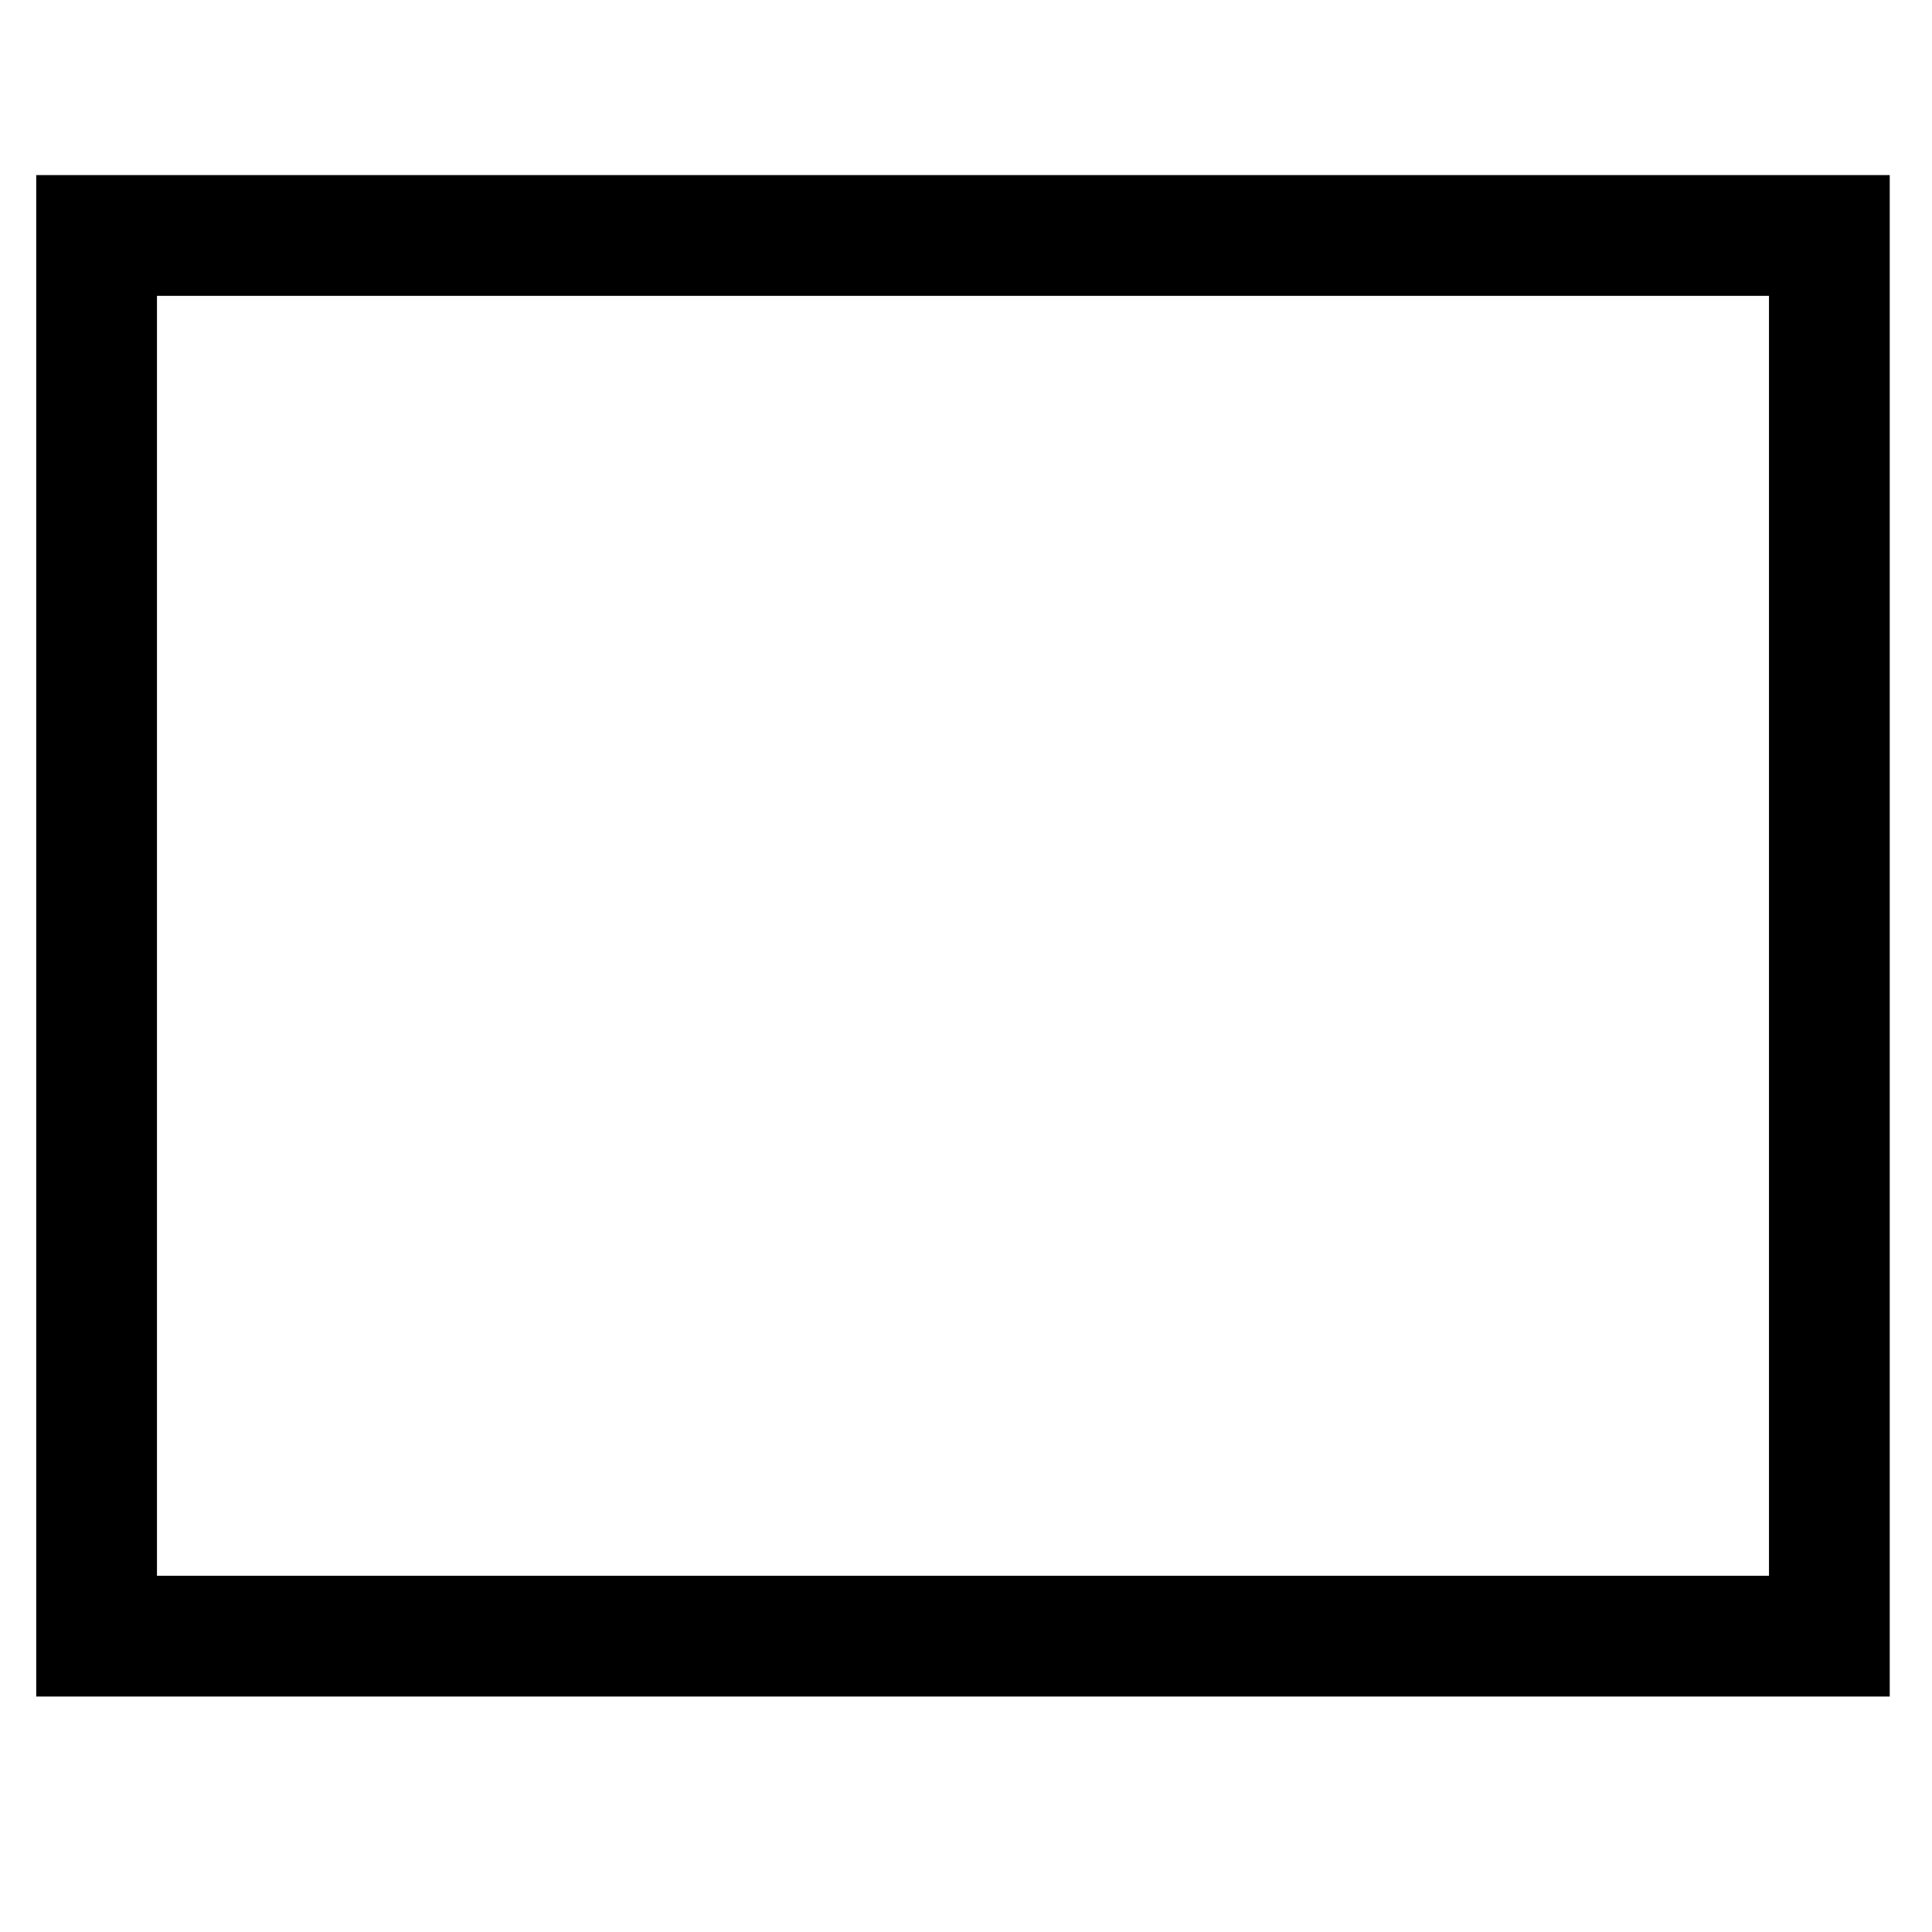 <?xml version="1.0" standalone="no"?>
<!DOCTYPE svg PUBLIC "-//W3C//DTD SVG 20010904//EN"
 "http://www.w3.org/TR/2001/REC-SVG-20010904/DTD/svg10.dtd">
<svg version="1.0" xmlns="http://www.w3.org/2000/svg"
 width="320pt" height="320pt" viewBox="0 0 320 320"
 preserveAspectRatio="xMidYMid meet">
<g transform="translate(0,320) scale(0.1,-0.1)"
fill="#000000" stroke="none">
<path d="M60 1650 l0 -1260 1535 0 1535 0 0 1260 0 1260 -1535 0 -1535 0 0
-1260z m2870 0 l0 -1060 -1335 0 -1335 0 0 1060 0 1060 1335 0 1335 0 0 -1060z"/>
</g>
</svg>

